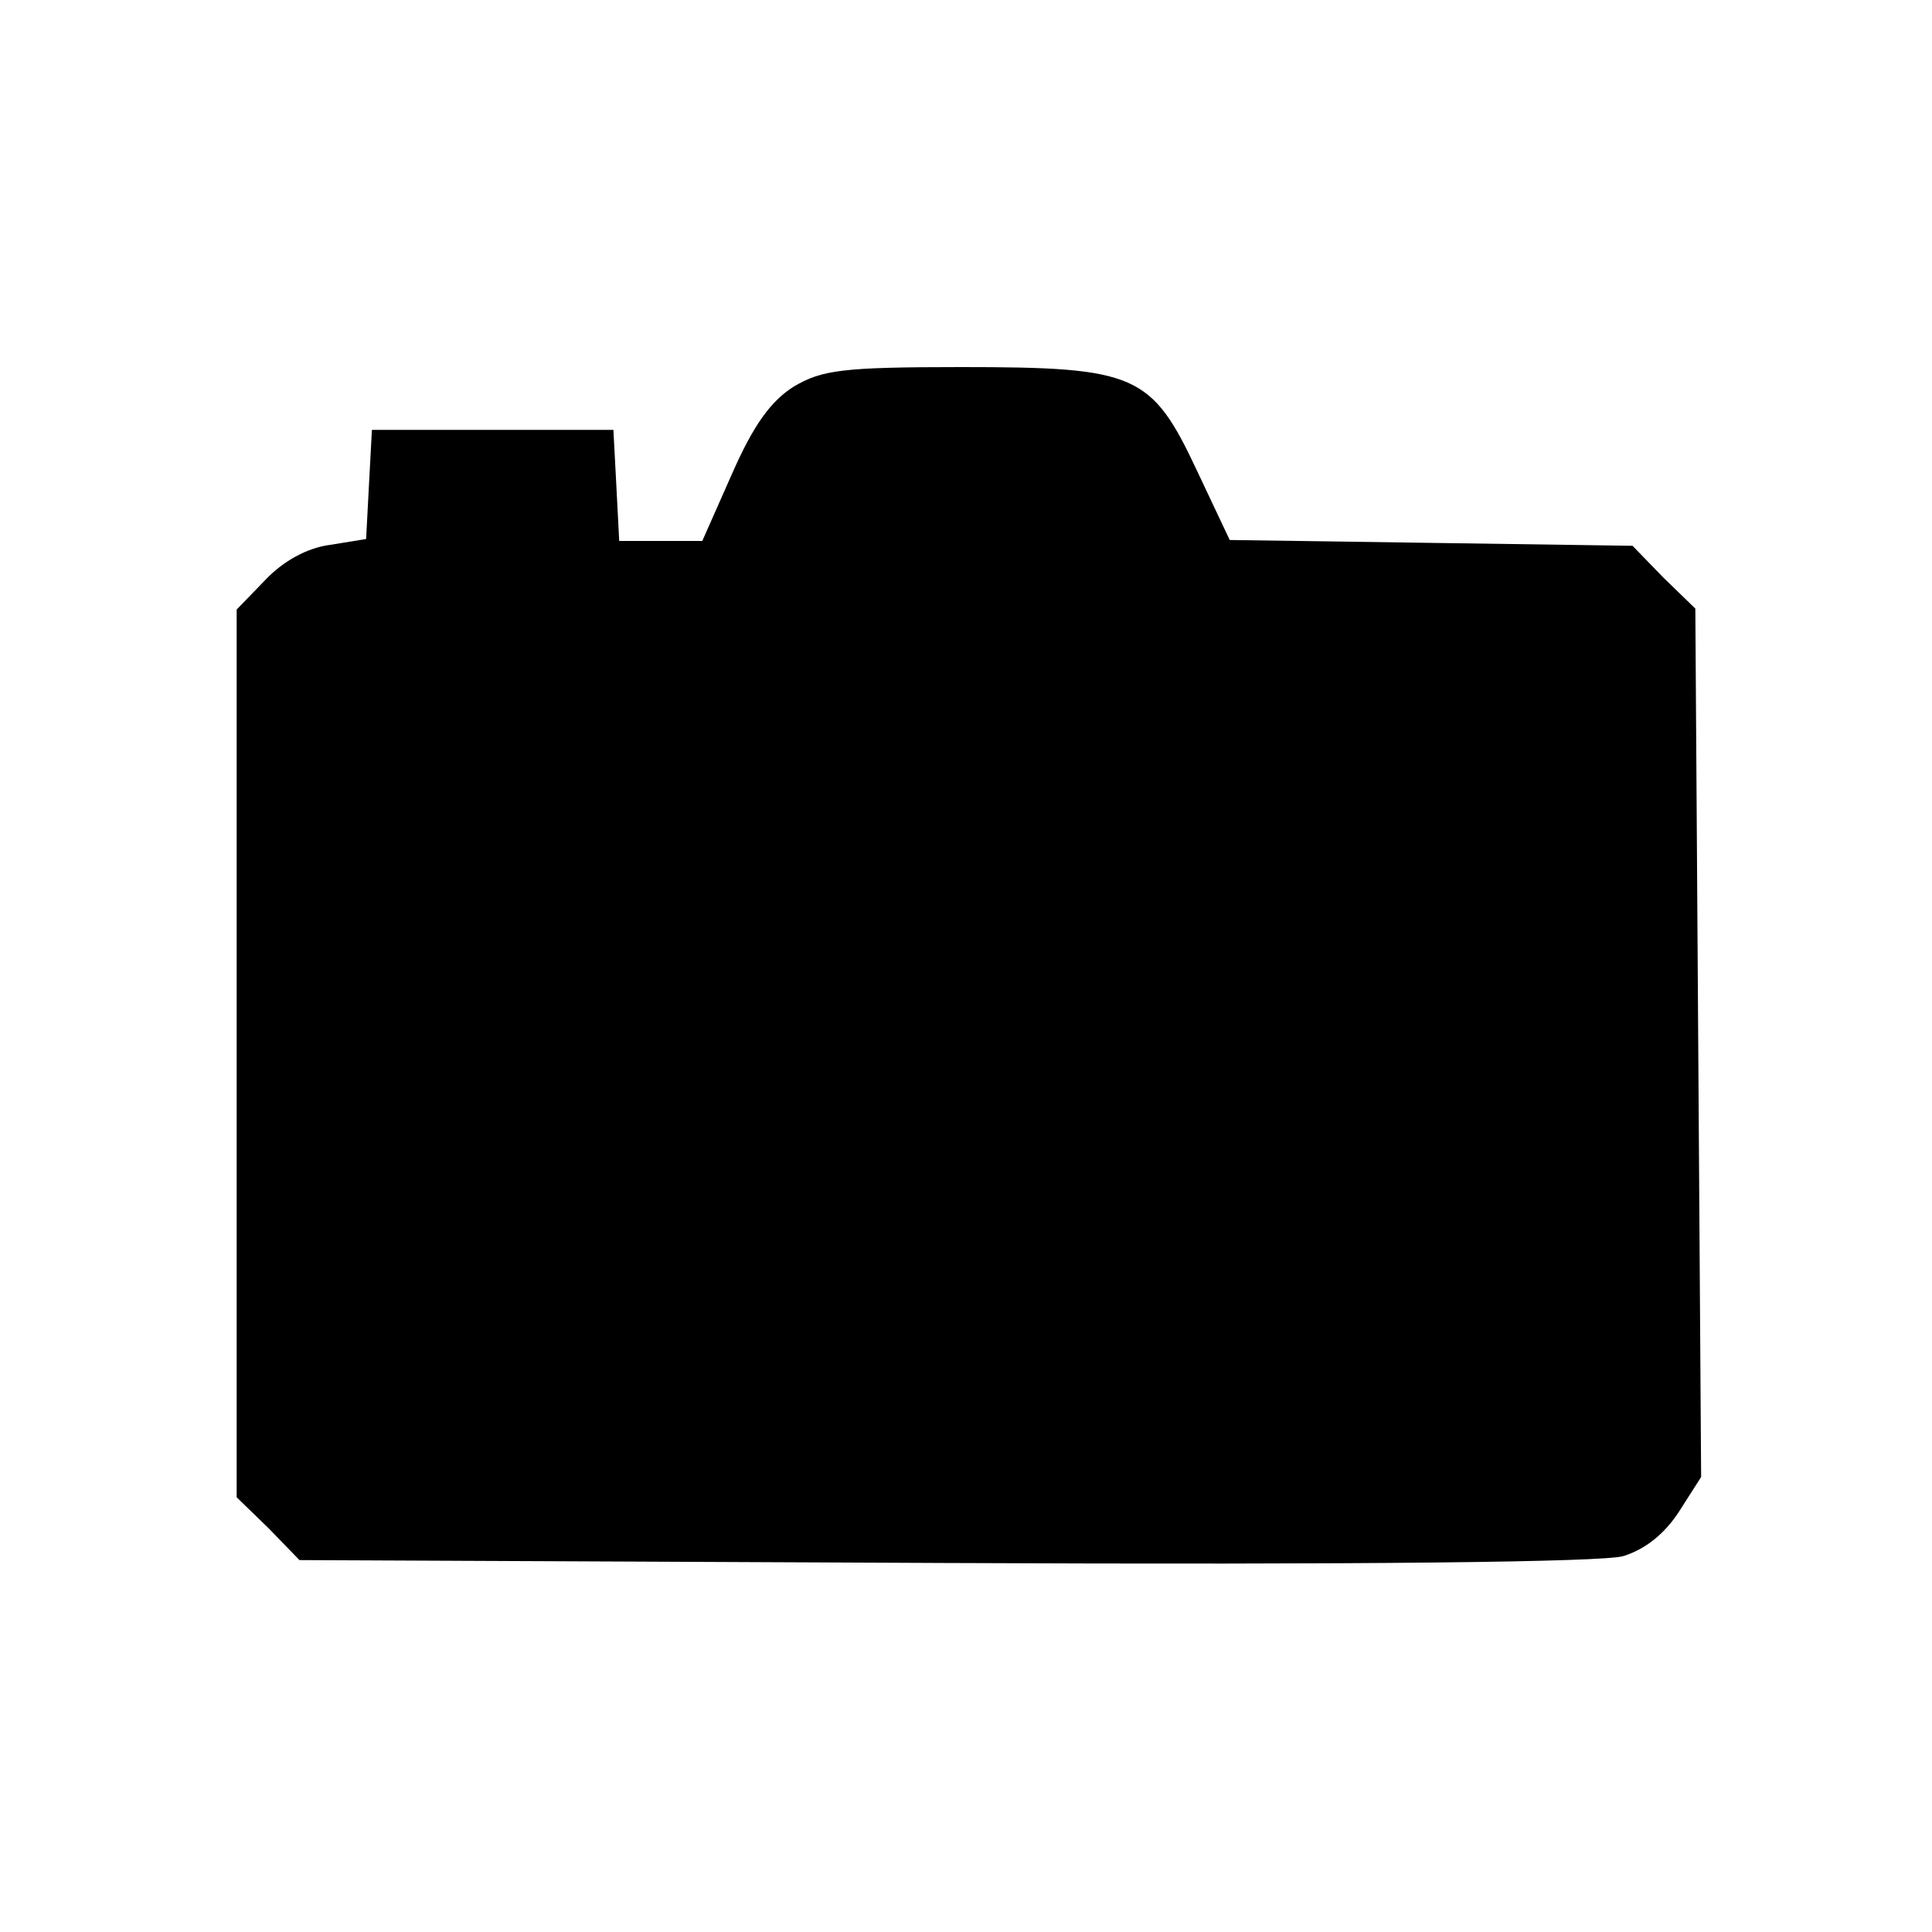 <?xml version="1.0" standalone="no"?>
<!DOCTYPE svg PUBLIC "-//W3C//DTD SVG 20010904//EN"
 "http://www.w3.org/TR/2001/REC-SVG-20010904/DTD/svg10.dtd">
<svg version="1.0" xmlns="http://www.w3.org/2000/svg"
 width="200pt" height="200pt" viewBox="0 0 200 200"
 preserveAspectRatio="xMidYMid meet">
<g transform="translate(0,200) scale(0.1,-0.1)"
fill="#000000" stroke="none">
<path d="M822 1600 c-24 -15 -42 -40 -64 -90 l-31 -70 -43 0 -43 0 -3 58 -3
57 -125 0 -125 0 -3 -56 -3 -57 -37 -6 c-24 -3 -49 -17 -67 -36 l-30 -31 0
-459 0 -460 33 -32 32 -33 668 -3 c440 -2 679 1 702 7 23 7 43 23 58 46 l23
36 -3 449 -3 450 -33 32 -32 33 -208 3 -209 3 -34 72 c-47 100 -63 107 -244
107 -123 0 -144 -3 -173 -20z"/>
</g>
</svg>
